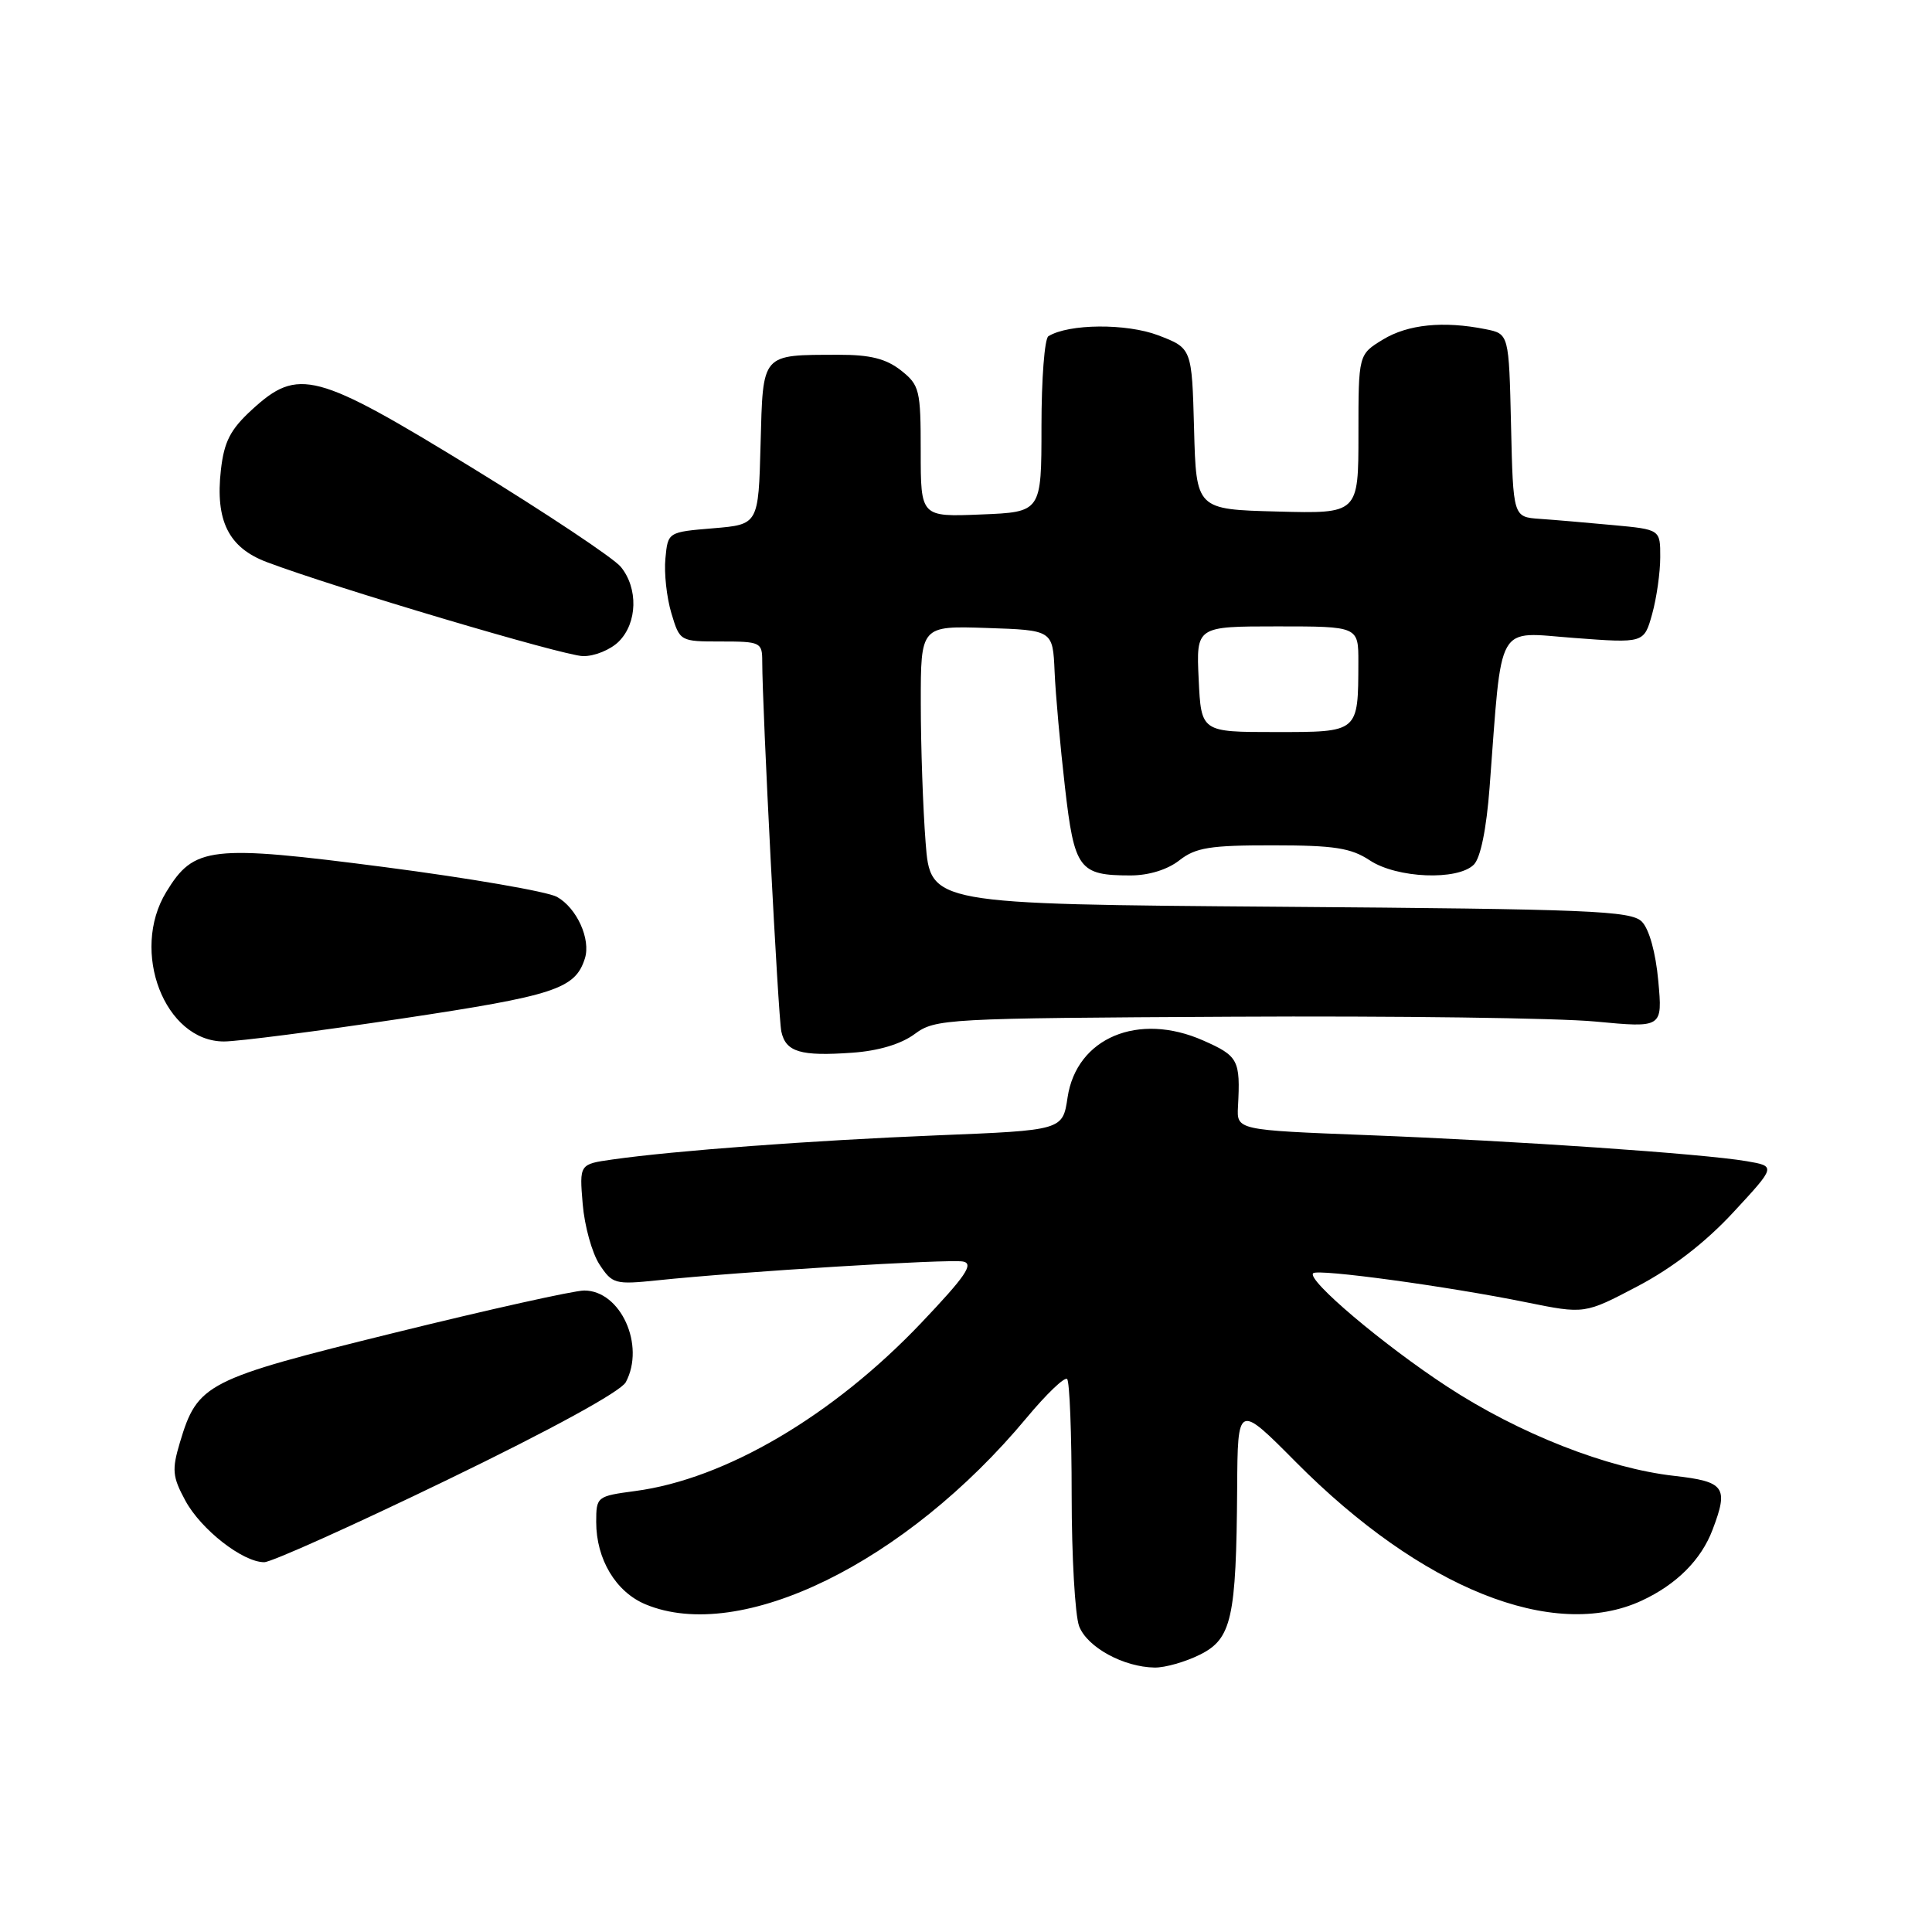<?xml version="1.0" encoding="UTF-8" standalone="no"?>
<!DOCTYPE svg PUBLIC "-//W3C//DTD SVG 1.1//EN" "http://www.w3.org/Graphics/SVG/1.1/DTD/svg11.dtd" >
<svg xmlns="http://www.w3.org/2000/svg" xmlns:xlink="http://www.w3.org/1999/xlink" version="1.1" viewBox="0 0 256 256">
 <g >
 <path fill="currentColor"
d=" M 159.00 219.25 C 163.21 217.15 163.81 214.44 163.93 197.23 C 164.00 185.96 164.00 185.96 171.75 193.77 C 188.35 210.48 205.83 217.49 217.50 212.11 C 222.13 209.97 225.42 206.69 226.93 202.68 C 229.07 197.05 228.55 196.32 221.84 195.56 C 212.97 194.56 201.29 189.97 191.77 183.74 C 183.28 178.19 173.11 169.58 174.00 168.71 C 174.62 168.10 191.81 170.44 202.23 172.56 C 209.97 174.13 209.97 174.13 217.00 170.43 C 221.59 168.02 225.99 164.62 229.68 160.63 C 235.33 154.53 235.33 154.53 231.42 153.86 C 225.60 152.87 200.85 151.17 181.18 150.41 C 163.87 149.74 163.87 149.74 164.04 146.62 C 164.37 140.45 164.09 139.93 159.43 137.87 C 150.84 134.07 142.65 137.51 141.46 145.41 C 140.81 149.77 140.81 149.77 124.15 150.44 C 107.50 151.12 89.35 152.47 81.14 153.64 C 76.77 154.26 76.77 154.26 77.21 159.54 C 77.45 162.44 78.45 166.04 79.43 167.54 C 81.13 170.13 81.49 170.23 87.11 169.65 C 98.04 168.50 125.75 166.80 127.61 167.16 C 129.08 167.45 127.95 169.10 122.08 175.28 C 110.37 187.60 96.11 195.99 84.16 197.57 C 79.09 198.25 79.00 198.31 79.00 201.68 C 79.00 206.60 81.60 210.94 85.53 212.58 C 98.10 217.83 120.02 207.10 136.03 187.87 C 138.65 184.72 141.07 182.40 141.40 182.73 C 141.73 183.06 142.00 189.98 142.00 198.10 C 142.00 206.22 142.45 214.04 142.99 215.48 C 144.05 218.26 148.86 220.90 153.00 220.96 C 154.38 220.98 157.07 220.21 159.00 219.25 Z  M 59.29 196.08 C 73.04 189.43 82.26 184.38 82.92 183.15 C 85.53 178.27 82.24 171.00 77.41 171.00 C 76.07 171.00 64.74 173.52 52.23 176.61 C 27.26 182.77 26.18 183.32 23.84 191.13 C 22.76 194.75 22.84 195.67 24.56 198.84 C 26.63 202.67 32.17 207.00 35.01 207.00 C 35.96 207.00 46.88 202.09 59.29 196.08 Z  M 121.19 137.02 C 123.94 134.99 125.19 134.92 163.26 134.72 C 184.84 134.60 206.50 134.89 211.40 135.36 C 220.30 136.20 220.30 136.20 219.73 129.97 C 219.39 126.21 218.52 123.10 217.55 122.12 C 216.11 120.68 210.66 120.46 169.61 120.15 C 123.28 119.80 123.28 119.80 122.65 111.65 C 122.30 107.17 122.01 98.87 122.01 93.21 C 122.00 82.92 122.00 82.92 130.75 83.21 C 139.50 83.50 139.50 83.50 139.74 89.00 C 139.87 92.03 140.49 98.90 141.11 104.28 C 142.36 115.18 142.97 116.00 149.80 116.00 C 152.22 116.00 154.71 115.23 156.27 114.00 C 158.43 112.31 160.32 112.00 168.66 112.01 C 176.80 112.01 179.02 112.36 181.50 114.00 C 185.09 116.38 193.14 116.71 195.29 114.57 C 196.18 113.68 196.96 109.85 197.38 104.32 C 199.07 82.05 198.11 83.75 208.56 84.53 C 217.84 85.23 217.84 85.23 218.92 81.36 C 219.51 79.24 219.99 75.85 219.99 73.83 C 220.00 70.16 220.00 70.16 213.75 69.58 C 210.31 69.26 205.93 68.88 204.00 68.75 C 200.50 68.50 200.50 68.50 200.22 56.37 C 199.94 44.24 199.94 44.24 196.85 43.62 C 191.26 42.50 186.55 42.98 183.25 44.99 C 180.00 46.97 180.00 46.97 180.00 57.52 C 180.00 68.07 180.00 68.07 169.25 67.78 C 158.50 67.50 158.50 67.50 158.22 56.82 C 157.93 46.14 157.93 46.14 153.47 44.43 C 149.26 42.83 141.61 42.89 138.92 44.55 C 138.41 44.86 138.00 50.23 138.00 56.48 C 138.00 67.85 138.00 67.85 130.00 68.17 C 122.00 68.50 122.00 68.50 122.00 59.82 C 122.00 51.64 121.85 51.03 119.37 49.07 C 117.40 47.53 115.30 47.00 111.12 47.01 C 100.80 47.04 101.11 46.69 100.78 58.86 C 100.50 69.50 100.50 69.50 94.50 70.00 C 88.50 70.50 88.50 70.50 88.17 74.00 C 87.98 75.92 88.34 79.19 88.96 81.25 C 90.08 84.99 90.10 85.00 95.54 85.00 C 100.76 85.00 101.00 85.11 101.00 87.62 C 101.00 93.86 103.11 134.70 103.53 136.68 C 104.12 139.40 106.06 139.98 112.93 139.49 C 116.39 139.25 119.39 138.35 121.19 137.02 Z  M 53.21 134.97 C 73.53 131.92 76.22 131.04 77.50 127.00 C 78.31 124.45 76.43 120.31 73.80 118.84 C 72.53 118.14 62.28 116.37 51.00 114.90 C 27.86 111.90 25.71 112.14 22.03 118.19 C 17.22 126.07 21.83 138.00 29.68 138.00 C 31.51 138.00 42.10 136.64 53.21 134.97 Z  M 82.00 85.00 C 84.47 82.53 84.58 77.93 82.25 75.10 C 81.29 73.94 72.43 68.04 62.57 61.99 C 41.81 49.27 39.52 48.66 33.39 54.28 C 30.52 56.91 29.70 58.51 29.27 62.27 C 28.51 69.01 30.29 72.57 35.35 74.48 C 44.33 77.87 74.66 86.89 77.25 86.94 C 78.76 86.97 80.90 86.10 82.00 85.00 Z  M 158.83 90.00 C 158.50 83.00 158.50 83.00 169.25 83.00 C 180.00 83.00 180.00 83.00 179.99 87.75 C 179.96 97.11 180.09 97.00 168.97 97.00 C 159.16 97.00 159.16 97.00 158.83 90.00 Z "/>
</g>
</svg>